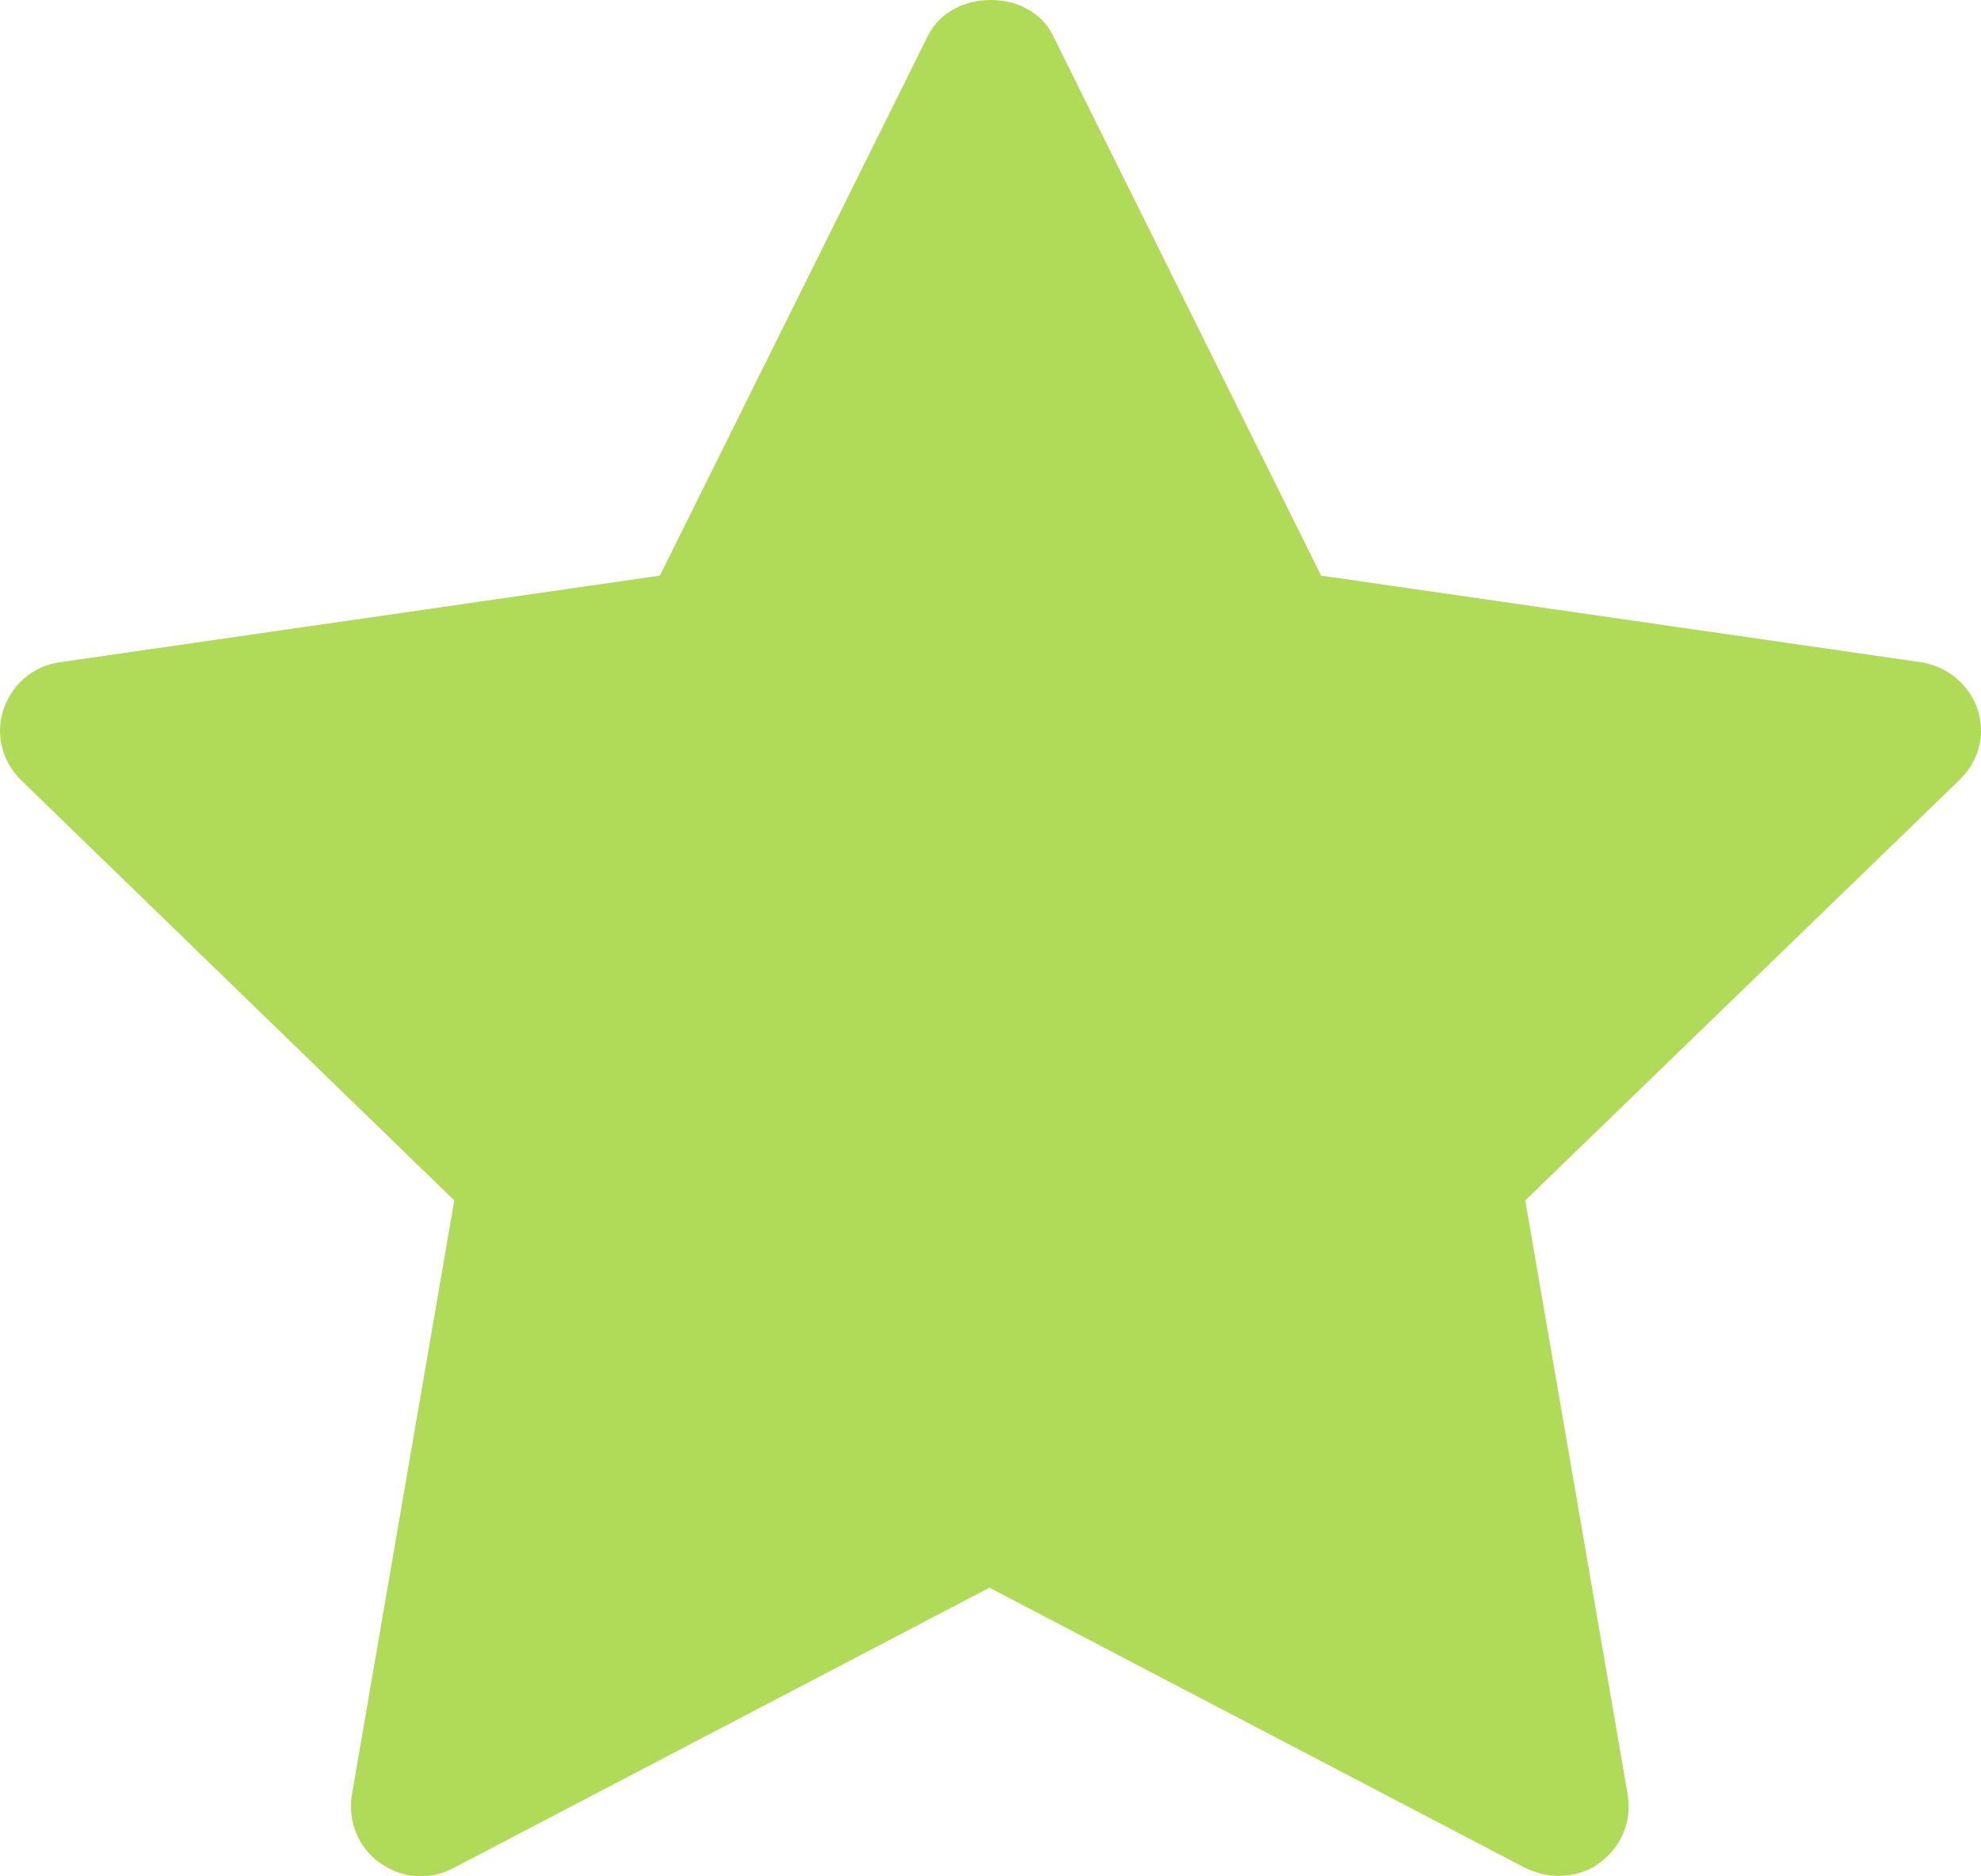 <svg width="19" height="18" viewBox="0 0 19 18" fill="none" xmlns="http://www.w3.org/2000/svg">
<path d="M18.793 7.483L14.629 11.516L15.612 17.218C15.652 17.471 15.552 17.717 15.344 17.869C15.231 17.956 15.091 17.996 14.95 17.996C14.843 17.996 14.736 17.969 14.636 17.923L9.49 15.231L4.344 17.923C4.117 18.042 3.85 18.022 3.642 17.869C3.435 17.723 3.335 17.471 3.375 17.218L4.357 11.516L0.201 7.483C0.02 7.303 -0.047 7.044 0.034 6.805C0.114 6.566 0.321 6.386 0.575 6.353L6.329 5.522L8.902 0.339C9.129 -0.113 9.878 -0.113 10.098 0.339L12.671 5.522L18.425 6.353C18.679 6.393 18.886 6.566 18.967 6.805C19.047 7.044 18.98 7.303 18.793 7.483Z" fill="#B0DB58"/>
</svg>
